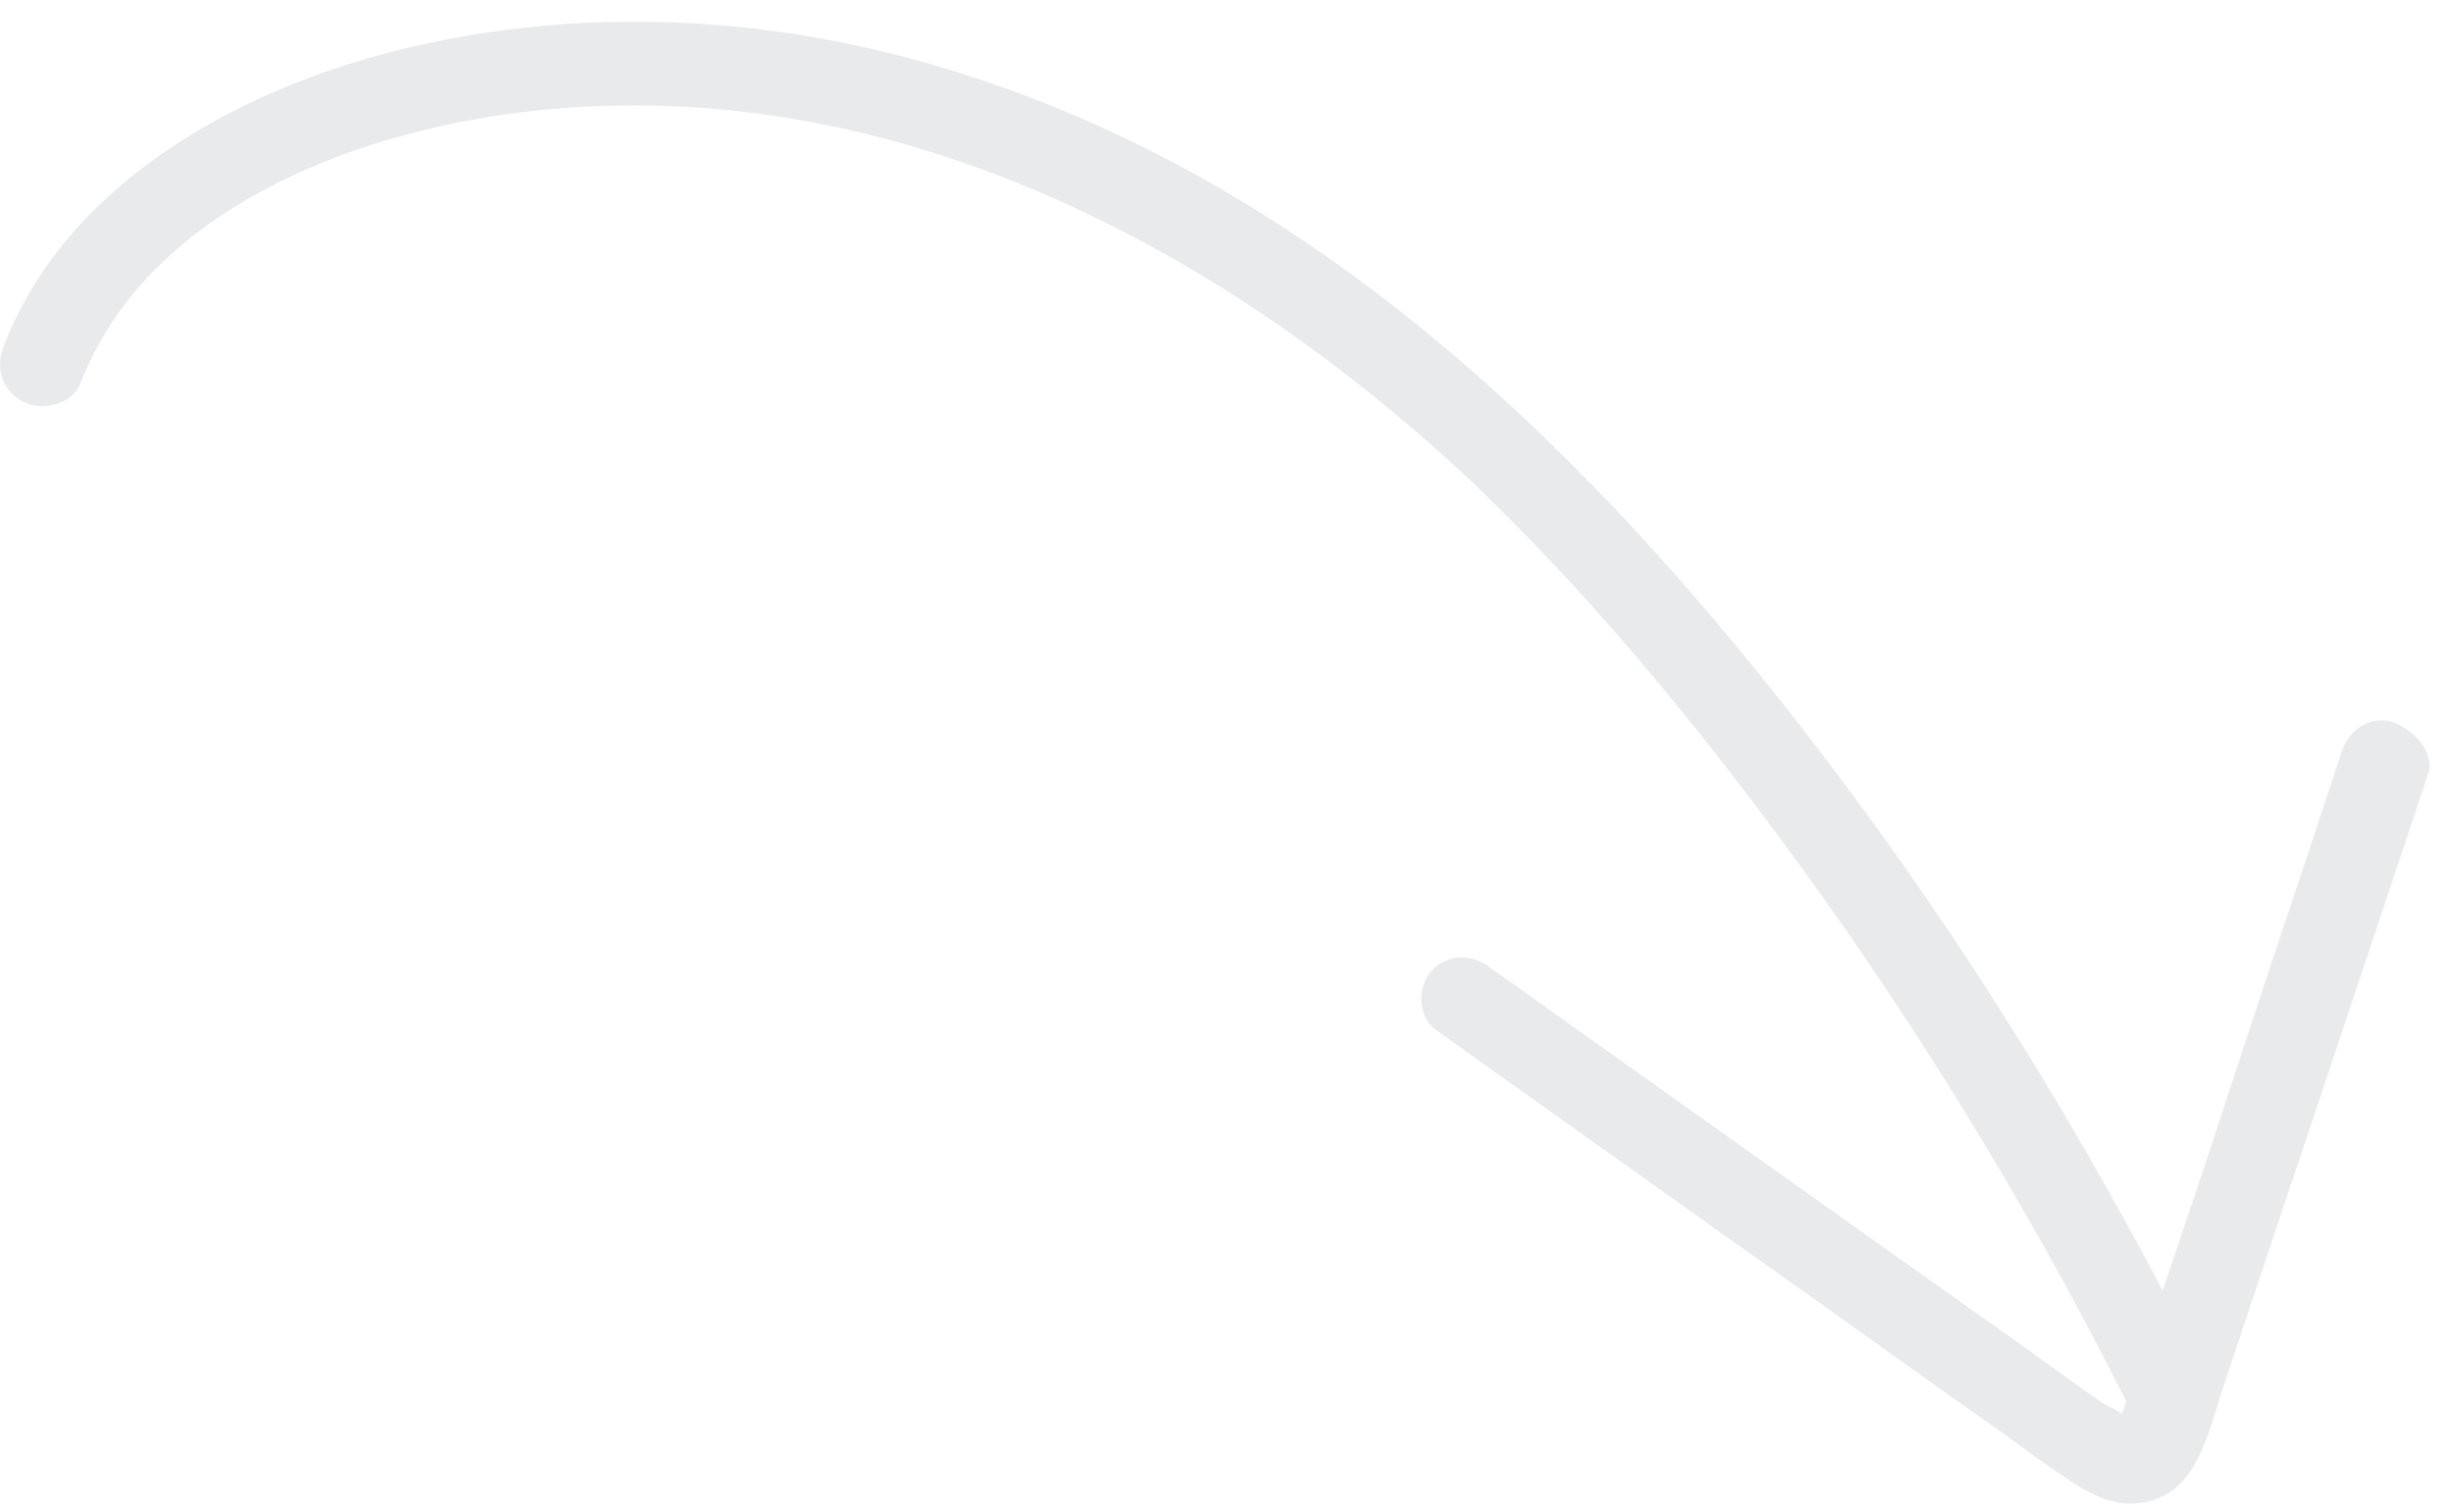 <svg width="86" height="53" viewBox="0 0 86 53" fill="none" xmlns="http://www.w3.org/2000/svg">
<path fill-rule="evenodd" clip-rule="evenodd" d="M14.631 1.599C8.778 2.908 2.408 6.237 0.142 12.109C-0.165 12.83 0.009 13.695 0.859 14.109C1.525 14.417 2.509 14.179 2.816 13.458C5.129 7.407 12.301 4.67 18.251 3.94C30.907 2.372 42.709 8.515 51.66 16.945C56.235 21.328 60.2 26.277 63.883 31.418C67.891 37.063 71.446 42.97 74.548 49.139C74.521 49.212 74.487 49.3 74.452 49.388C74.428 49.451 74.403 49.514 74.381 49.572C74.238 49.459 74.04 49.358 73.888 49.281C73.828 49.25 73.774 49.223 73.735 49.2C72.996 48.692 72.272 48.168 71.547 47.645C70.823 47.121 70.098 46.598 69.36 46.09C63.691 42.068 57.961 37.992 52.23 33.916C51.611 33.43 50.728 33.427 50.181 34.047C49.688 34.604 49.693 35.597 50.312 36.084C52.069 37.345 53.825 38.592 55.581 39.839C57.337 41.086 59.093 42.332 60.85 43.593C62.42 44.691 63.977 45.805 65.533 46.918C67.089 48.032 68.646 49.145 70.216 50.243C71.018 50.834 71.759 51.372 72.557 51.905C73.356 52.439 74.206 52.852 75.135 52.676C76.774 52.417 77.277 50.781 77.709 49.375C77.768 49.184 77.825 48.997 77.884 48.818L85.126 27.141C85.374 26.424 84.674 25.592 83.831 25.295C82.997 25.114 82.324 25.625 82.08 26.4C81.467 28.28 80.839 30.162 80.21 32.043C79.582 33.924 78.954 35.805 78.341 37.685C77.711 39.639 77.06 41.574 76.411 43.501C76.214 44.085 76.018 44.669 75.823 45.252C72.529 38.996 68.799 32.999 64.56 27.343C56.711 16.856 47.017 6.955 34.223 2.745C27.914 0.635 21.121 0.133 14.631 1.599ZM74.552 49.757C74.59 49.801 74.603 49.802 74.601 49.792C74.599 49.782 74.58 49.76 74.552 49.757Z" fill="#E9EAEC"/>
</svg>
